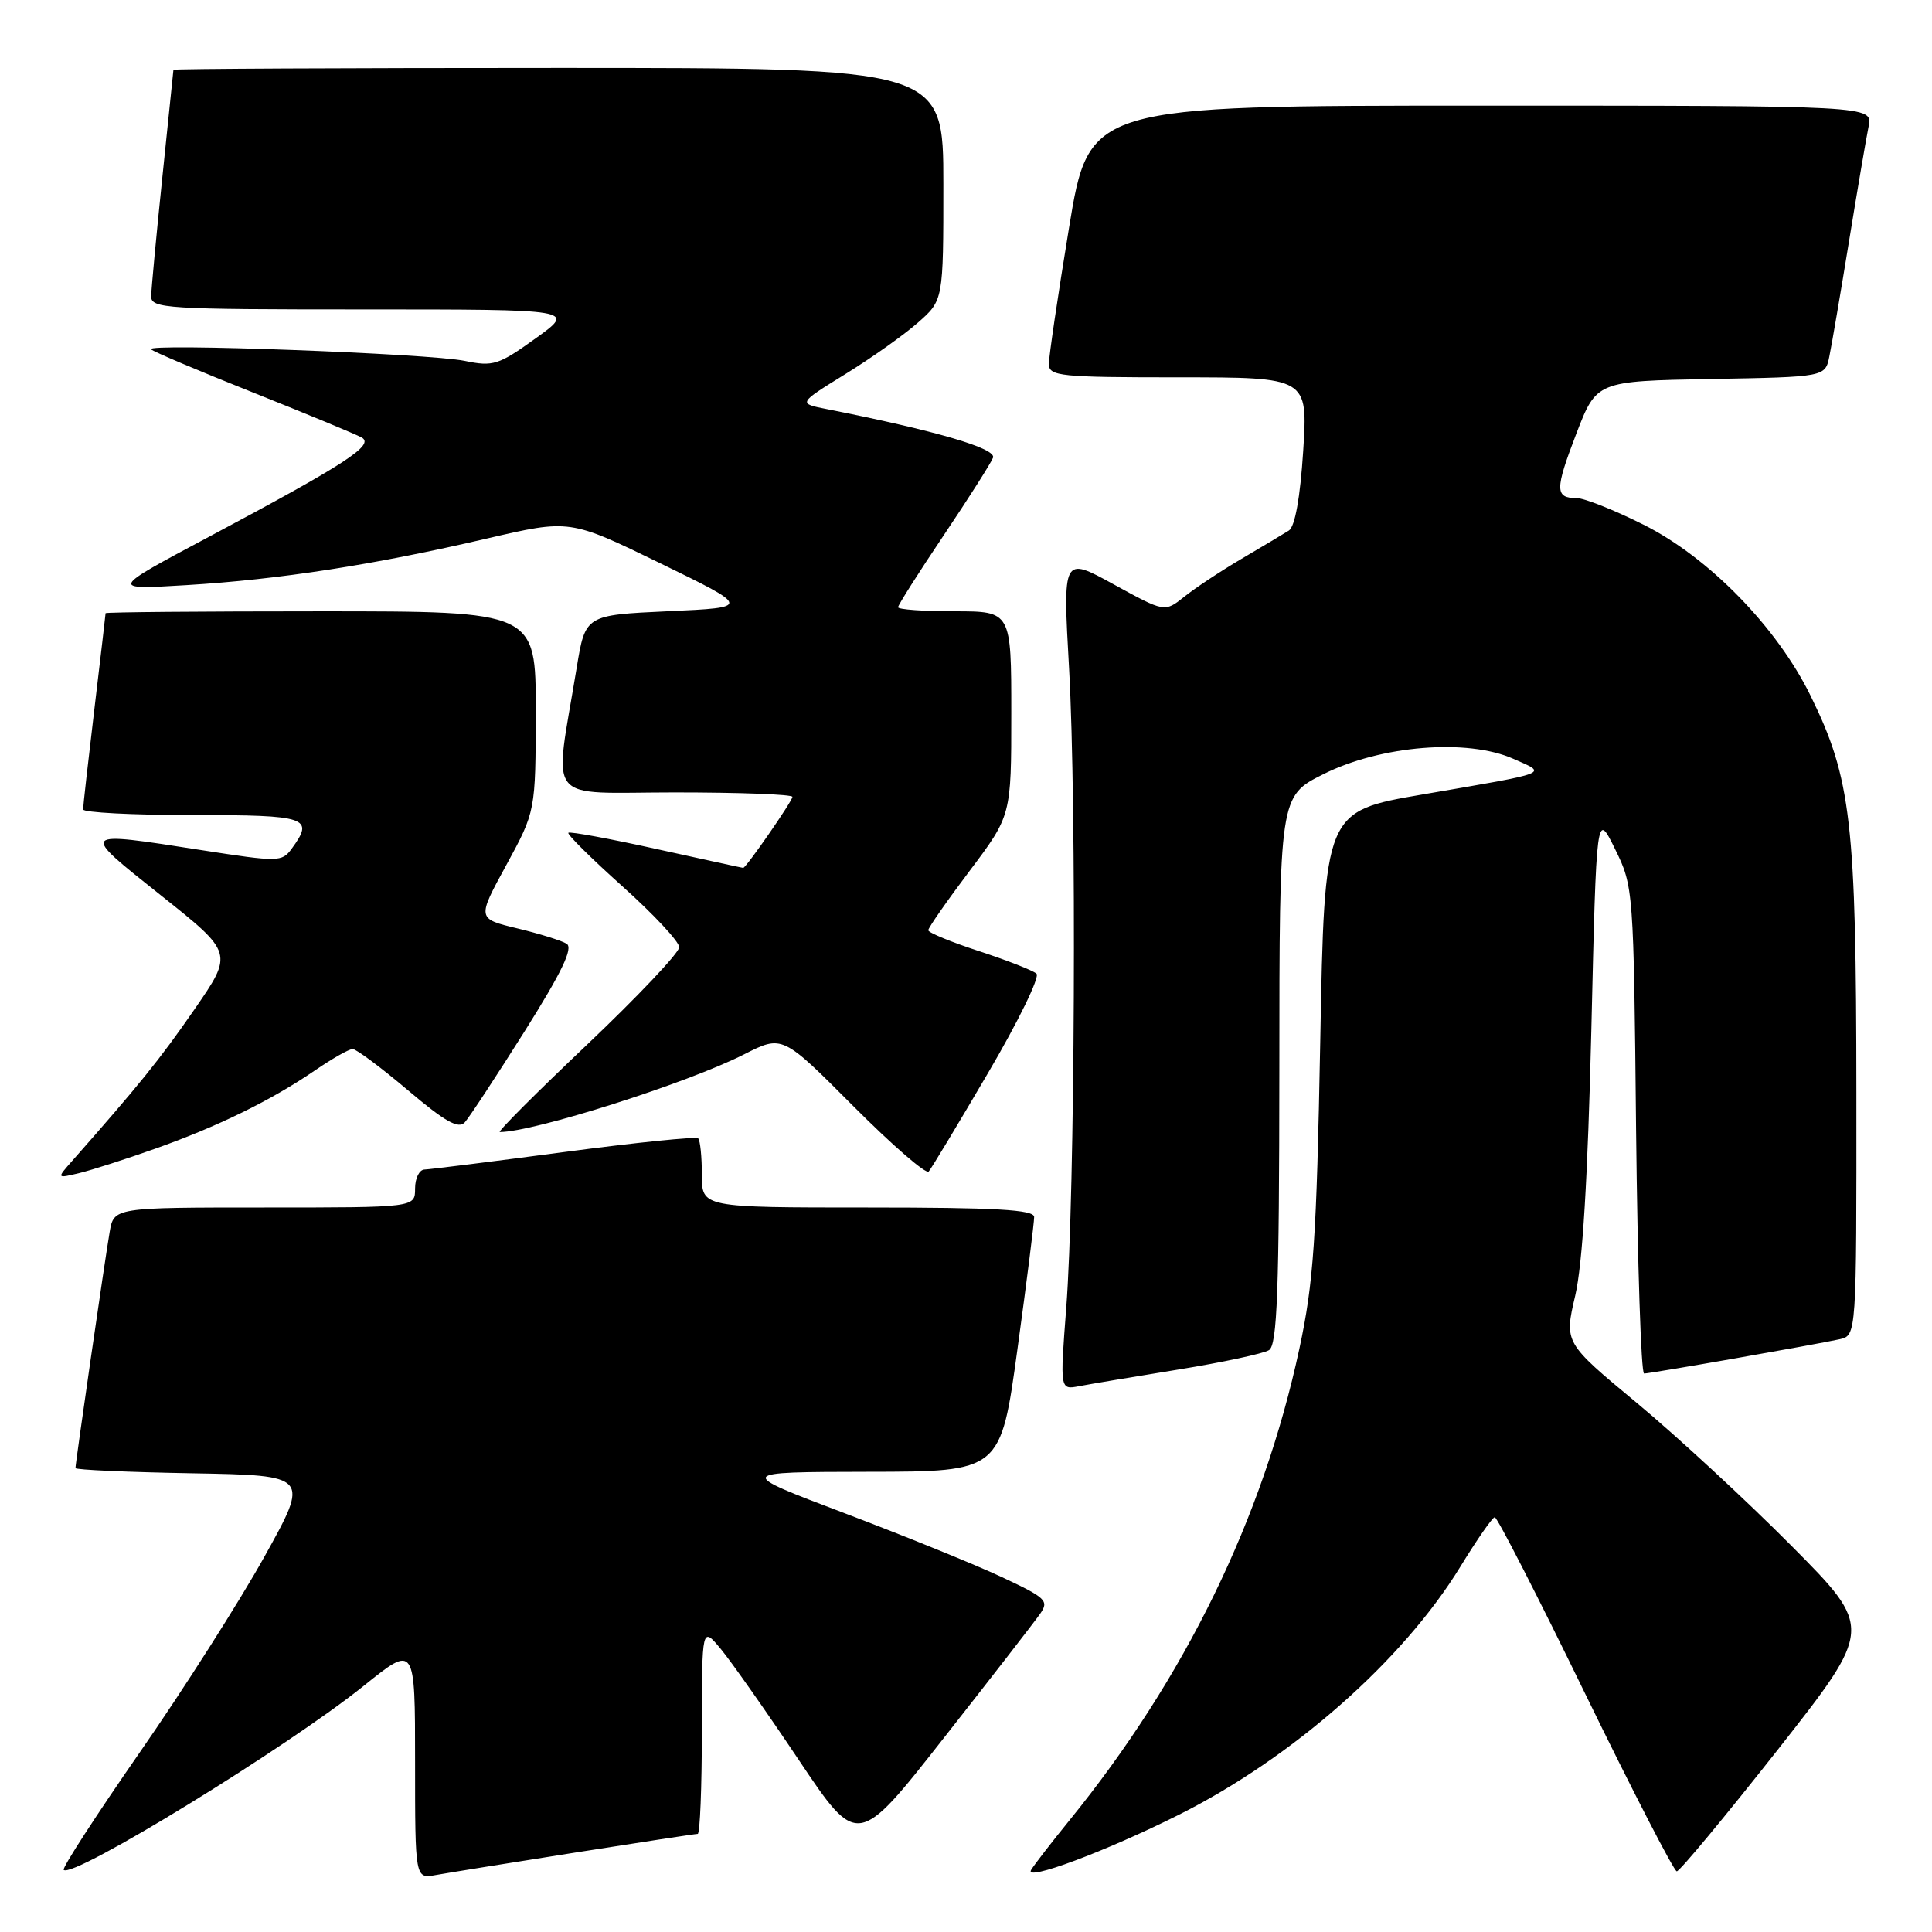 <?xml version="1.0" encoding="UTF-8" standalone="no"?>
<!DOCTYPE svg PUBLIC "-//W3C//DTD SVG 1.1//EN" "http://www.w3.org/Graphics/SVG/1.1/DTD/svg11.dtd" >
<svg xmlns="http://www.w3.org/2000/svg" xmlns:xlink="http://www.w3.org/1999/xlink" version="1.1" viewBox="0 0 256 256">
 <g >
 <path fill="currentColor"
d=" M 76.20 245.48 C 84.83 244.12 92.14 243.00 92.45 243.00 C 92.75 243.00 93.00 236.81 93.00 229.25 C 93.01 215.50 93.01 215.50 95.51 218.50 C 96.88 220.15 101.52 226.75 105.82 233.17 C 113.64 244.84 113.64 244.84 125.07 230.28 C 131.36 222.28 137.09 214.88 137.82 213.84 C 139.03 212.11 138.62 211.72 132.74 208.97 C 129.22 207.32 119.85 203.51 111.92 200.51 C 97.50 195.05 97.50 195.05 115.04 195.02 C 132.59 195.00 132.59 195.00 134.82 178.75 C 136.05 169.81 137.04 161.94 137.03 161.25 C 137.01 160.29 131.92 160.00 115.00 160.00 C 93.00 160.00 93.00 160.00 93.00 155.67 C 93.00 153.28 92.78 151.11 92.51 150.84 C 92.24 150.58 84.26 151.39 74.76 152.65 C 65.27 153.91 56.94 154.95 56.25 154.97 C 55.56 154.99 55.00 156.12 55.00 157.50 C 55.00 160.00 55.00 160.00 35.05 160.00 C 15.09 160.00 15.09 160.00 14.53 163.25 C 13.92 166.76 10.00 193.84 10.00 194.53 C 10.00 194.76 16.98 195.07 25.51 195.22 C 41.03 195.50 41.03 195.50 35.03 206.28 C 31.73 212.21 24.30 223.88 18.52 232.20 C 12.74 240.53 8.20 247.54 8.44 247.77 C 9.64 248.97 38.08 231.52 48.25 223.34 C 55.00 217.91 55.00 217.91 55.00 233.43 C 55.00 248.95 55.00 248.95 57.75 248.45 C 59.26 248.18 67.56 246.84 76.20 245.48 Z  M 156.22 240.46 C 171.29 232.90 185.88 220.04 193.50 207.60 C 195.70 204.01 197.75 201.06 198.06 201.04 C 198.38 201.02 203.78 211.56 210.06 224.46 C 216.35 237.36 221.80 247.93 222.18 247.96 C 222.55 247.98 228.56 240.74 235.54 231.88 C 248.22 215.75 248.22 215.75 237.36 204.81 C 231.39 198.80 222.17 190.28 216.88 185.89 C 207.27 177.91 207.27 177.91 208.72 171.70 C 209.70 167.51 210.39 156.09 210.86 136.50 C 211.54 107.50 211.54 107.50 214.00 112.50 C 216.44 117.45 216.47 117.83 216.79 149.75 C 216.98 167.49 217.45 182.00 217.85 182.00 C 218.69 182.00 240.41 178.19 243.75 177.46 C 246.00 176.96 246.00 176.96 245.98 144.73 C 245.96 108.93 245.30 103.15 239.91 92.19 C 235.45 83.09 226.41 73.84 217.77 69.52 C 213.90 67.58 209.92 66.00 208.92 66.00 C 206.03 66.00 206.02 64.89 208.86 57.49 C 211.55 50.50 211.55 50.50 226.70 50.22 C 241.85 49.95 241.85 49.95 242.40 47.22 C 242.71 45.73 243.88 38.88 245.00 32.00 C 246.12 25.12 247.29 18.26 247.60 16.75 C 248.16 14.00 248.16 14.00 196.23 14.00 C 144.31 14.00 144.31 14.00 141.64 30.25 C 140.17 39.19 138.97 47.29 138.98 48.25 C 139.00 49.85 140.49 50.00 156.15 50.00 C 173.30 50.00 173.30 50.00 172.68 59.75 C 172.28 65.96 171.59 69.79 170.78 70.30 C 170.07 70.75 167.25 72.43 164.50 74.05 C 161.75 75.67 158.34 77.93 156.92 79.07 C 154.33 81.14 154.33 81.14 147.57 77.43 C 140.82 73.72 140.82 73.72 141.66 88.61 C 142.67 106.55 142.44 158.27 141.28 173.33 C 140.45 184.16 140.45 184.16 142.97 183.68 C 144.36 183.41 150.29 182.42 156.15 181.47 C 162.01 180.52 167.41 179.36 168.15 178.90 C 169.24 178.23 169.50 171.13 169.52 141.78 C 169.53 105.50 169.53 105.50 175.36 102.58 C 182.96 98.77 194.42 97.84 200.51 100.54 C 205.09 102.56 205.73 102.31 188.50 105.27 C 175.50 107.50 175.50 107.50 174.94 138.00 C 174.45 164.25 174.06 169.93 172.17 178.73 C 167.33 201.22 157.03 222.34 141.68 241.24 C 139.33 244.13 137.06 247.07 136.63 247.77 C 135.65 249.38 146.49 245.34 156.22 240.46 Z  M 20.50 152.23 C 28.82 149.29 35.95 145.79 41.68 141.87 C 43.98 140.29 46.25 139.00 46.73 139.00 C 47.20 139.00 50.50 141.46 54.05 144.46 C 58.97 148.63 60.76 149.64 61.59 148.71 C 62.19 148.05 65.75 142.62 69.51 136.66 C 74.44 128.82 75.99 125.61 75.08 125.05 C 74.40 124.63 71.44 123.71 68.52 123.01 C 63.21 121.73 63.21 121.73 67.09 114.62 C 70.97 107.50 70.97 107.50 70.99 94.25 C 71.00 81.00 71.00 81.00 42.50 81.00 C 26.82 81.00 14.00 81.11 13.99 81.25 C 13.99 81.39 13.32 87.12 12.50 94.00 C 11.68 100.88 11.01 106.84 11.01 107.25 C 11.00 107.66 17.52 108.00 25.50 108.00 C 40.77 108.00 41.69 108.31 38.65 112.46 C 37.36 114.23 36.89 114.23 26.72 112.65 C 10.40 110.11 10.48 110.02 21.32 118.64 C 30.93 126.28 30.93 126.28 25.75 133.77 C 21.20 140.35 18.41 143.80 9.56 153.83 C 7.50 156.16 7.50 156.16 10.50 155.44 C 12.15 155.04 16.65 153.60 20.50 152.23 Z  M 130.94 142.14 C 134.93 135.35 137.81 129.44 137.34 129.02 C 136.88 128.59 133.46 127.26 129.75 126.04 C 126.04 124.83 123.00 123.58 123.00 123.26 C 123.00 122.94 125.47 119.39 128.50 115.37 C 134.00 108.06 134.00 108.06 134.00 94.53 C 134.00 81.00 134.00 81.00 126.50 81.00 C 122.38 81.00 119.00 80.76 119.00 80.46 C 119.00 80.17 121.72 75.88 125.04 70.94 C 128.36 66.00 131.30 61.37 131.58 60.65 C 132.05 59.42 124.04 57.08 109.61 54.22 C 105.72 53.46 105.72 53.46 111.98 49.59 C 115.42 47.47 119.76 44.40 121.62 42.76 C 125.00 39.79 125.00 39.79 125.00 24.40 C 125.00 9.00 125.00 9.00 74.00 9.00 C 45.95 9.00 22.99 9.11 22.98 9.25 C 22.97 9.39 22.31 15.80 21.51 23.50 C 20.71 31.20 20.05 38.29 20.03 39.25 C 20.00 40.88 22.00 41.00 48.15 41.00 C 76.31 41.00 76.31 41.00 70.98 44.83 C 66.06 48.37 65.34 48.60 61.58 47.82 C 56.93 46.85 19.24 45.45 20.00 46.28 C 20.27 46.58 26.35 49.15 33.50 52.00 C 40.65 54.85 47.14 57.54 47.92 57.97 C 49.68 58.96 45.84 61.46 27.70 71.12 C 14.50 78.15 14.50 78.15 24.72 77.53 C 36.98 76.79 49.64 74.83 64.50 71.36 C 75.50 68.80 75.50 68.80 87.50 74.64 C 99.50 80.49 99.50 80.49 88.53 80.99 C 77.56 81.50 77.56 81.50 76.41 88.50 C 73.40 106.87 71.92 105.00 89.44 105.00 C 98.00 105.00 105.00 105.26 105.00 105.59 C 105.00 106.14 98.86 115.00 98.48 115.00 C 98.38 115.00 93.21 113.87 86.99 112.50 C 80.76 111.12 75.51 110.16 75.31 110.35 C 75.12 110.55 78.34 113.74 82.48 117.45 C 86.61 121.15 90.00 124.78 90.00 125.51 C 90.00 126.24 84.50 132.05 77.79 138.42 C 71.07 144.79 65.87 150.00 66.23 150.00 C 70.71 150.00 91.04 143.54 98.59 139.71 C 103.67 137.13 103.67 137.13 113.05 146.55 C 118.21 151.73 122.72 155.64 123.06 155.23 C 123.41 154.83 126.96 148.94 130.94 142.14 Z "/>
</g>
</svg>